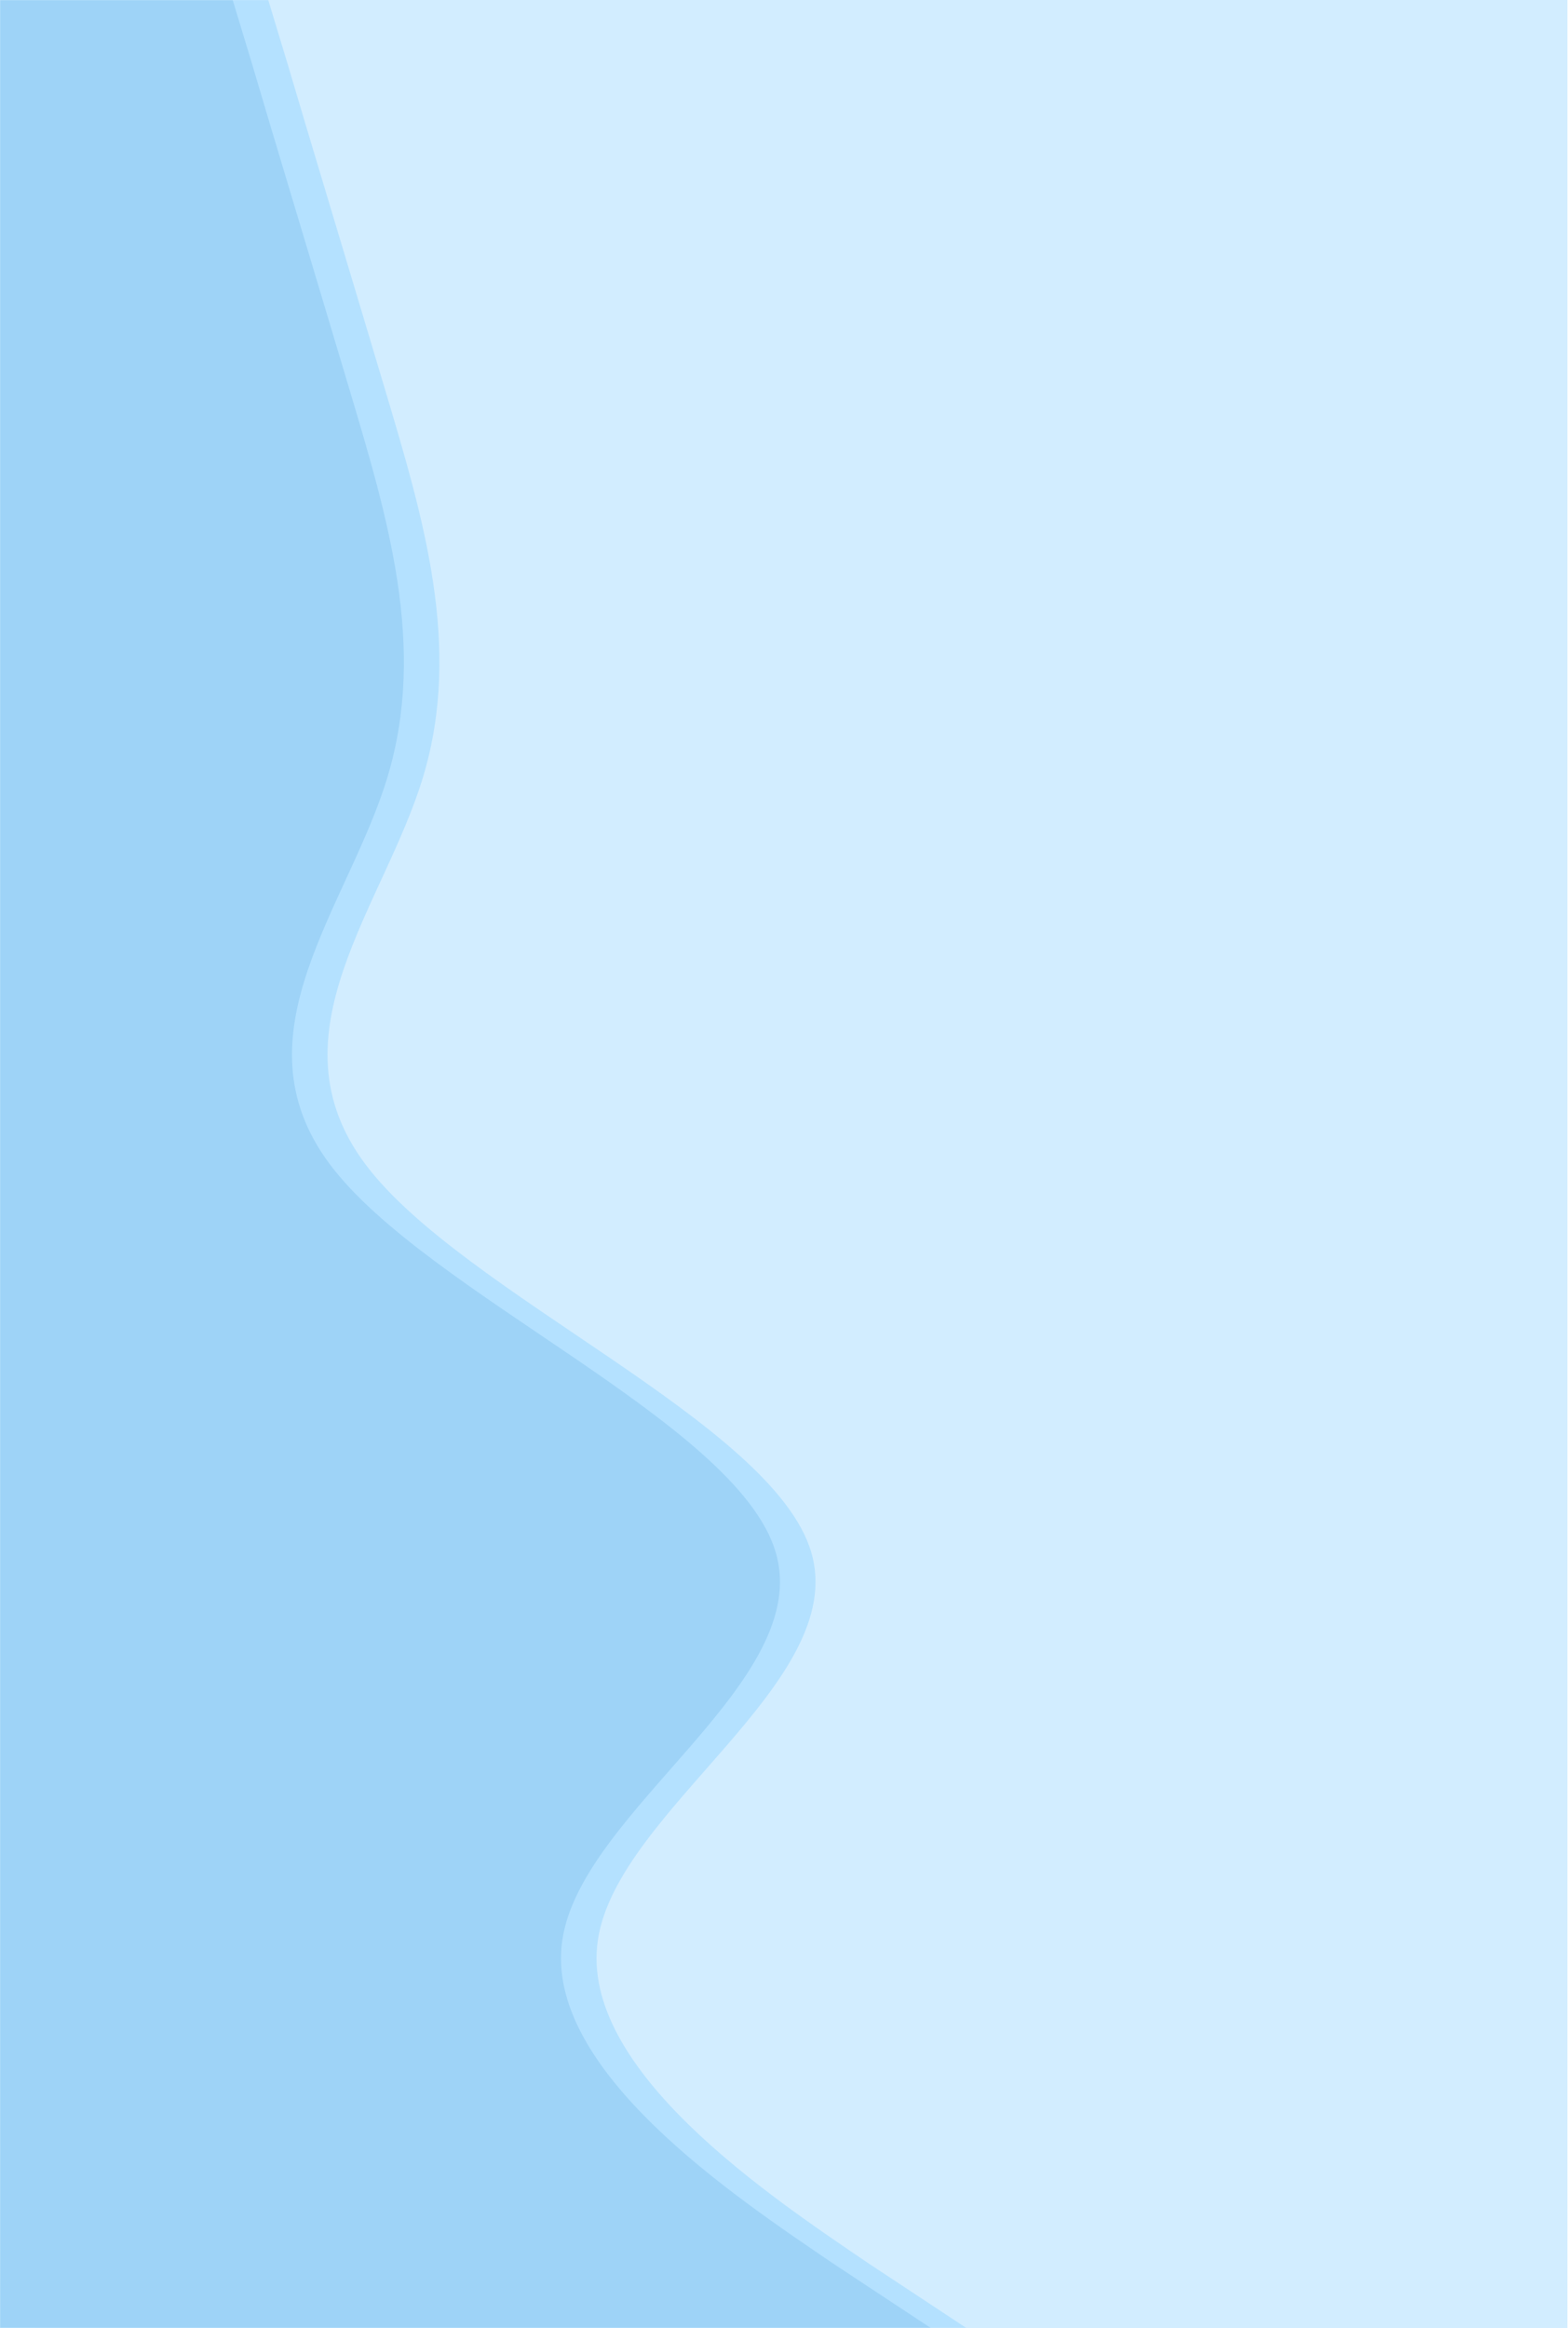<svg width="1217" height="1806" viewBox="0 0 1217 1806" fill="none" xmlns="http://www.w3.org/2000/svg">
<rect width="1216.54" height="1806" fill="#D2EDFF"/>
<mask id="mask0" mask-type="alpha" maskUnits="userSpaceOnUse" x="0" y="0" width="1217" height="1806">
<rect width="1216.54" height="1806" fill="#D2EDFF"/>
</mask>
<g mask="url(#mask0)">
<path fill-rule="evenodd" clip-rule="evenodd" d="M208.192 -2.36828e-05L223.242 49.665C238.292 100.835 268.392 200.165 298.492 301C328.591 401.835 358.691 501.165 328.591 602C298.491 702.835 208.191 802.165 283.441 903C358.691 1003.83 599.491 1103.16 629.591 1204C659.691 1304.83 479.091 1404.16 464.041 1505C448.991 1605.83 599.491 1705.16 674.741 1756.33L749.991 1806L27.591 1806L27.591 1756.33C27.591 1705.16 27.591 1605.83 27.591 1505C27.591 1404.16 27.591 1304.83 27.591 1204C27.591 1103.16 27.591 1003.83 27.591 903C27.591 802.165 27.591 702.835 27.591 602C27.591 501.165 27.591 401.835 27.591 301C27.592 200.165 27.592 100.835 27.592 49.665L27.592 -3.15771e-05L208.192 -2.36828e-05Z" fill="#B4E1FF"/>
<path fill-rule="evenodd" clip-rule="evenodd" d="M180.6 -2.36828e-05L195.65 49.665C210.7 100.835 240.8 200.165 270.9 301C301 401.835 331.1 501.165 301 602C270.9 702.835 180.6 802.165 255.85 903C331.1 1003.84 571.9 1103.17 602 1204C632.1 1304.84 451.5 1404.17 436.45 1505C421.4 1605.84 571.9 1705.17 647.15 1756.34L722.4 1806L-6.34297e-05 1806L-6.12587e-05 1756.34C-5.9022e-05 1705.17 -5.46802e-05 1605.84 -5.02725e-05 1505C-4.58649e-05 1404.17 -4.15231e-05 1304.84 -3.71154e-05 1204C-3.27078e-05 1103.17 -2.83659e-05 1003.84 -2.39583e-05 903C-1.95506e-05 802.165 -1.52088e-05 702.835 -1.08012e-05 602C-6.39352e-06 501.165 -2.05167e-06 401.835 2.35597e-06 301C6.76361e-06 200.165 1.11055e-05 100.835 1.33422e-05 49.665L1.55131e-05 -3.15771e-05L180.6 -2.36828e-05Z" fill="#9ED3F7"/>
</g>
</svg>
